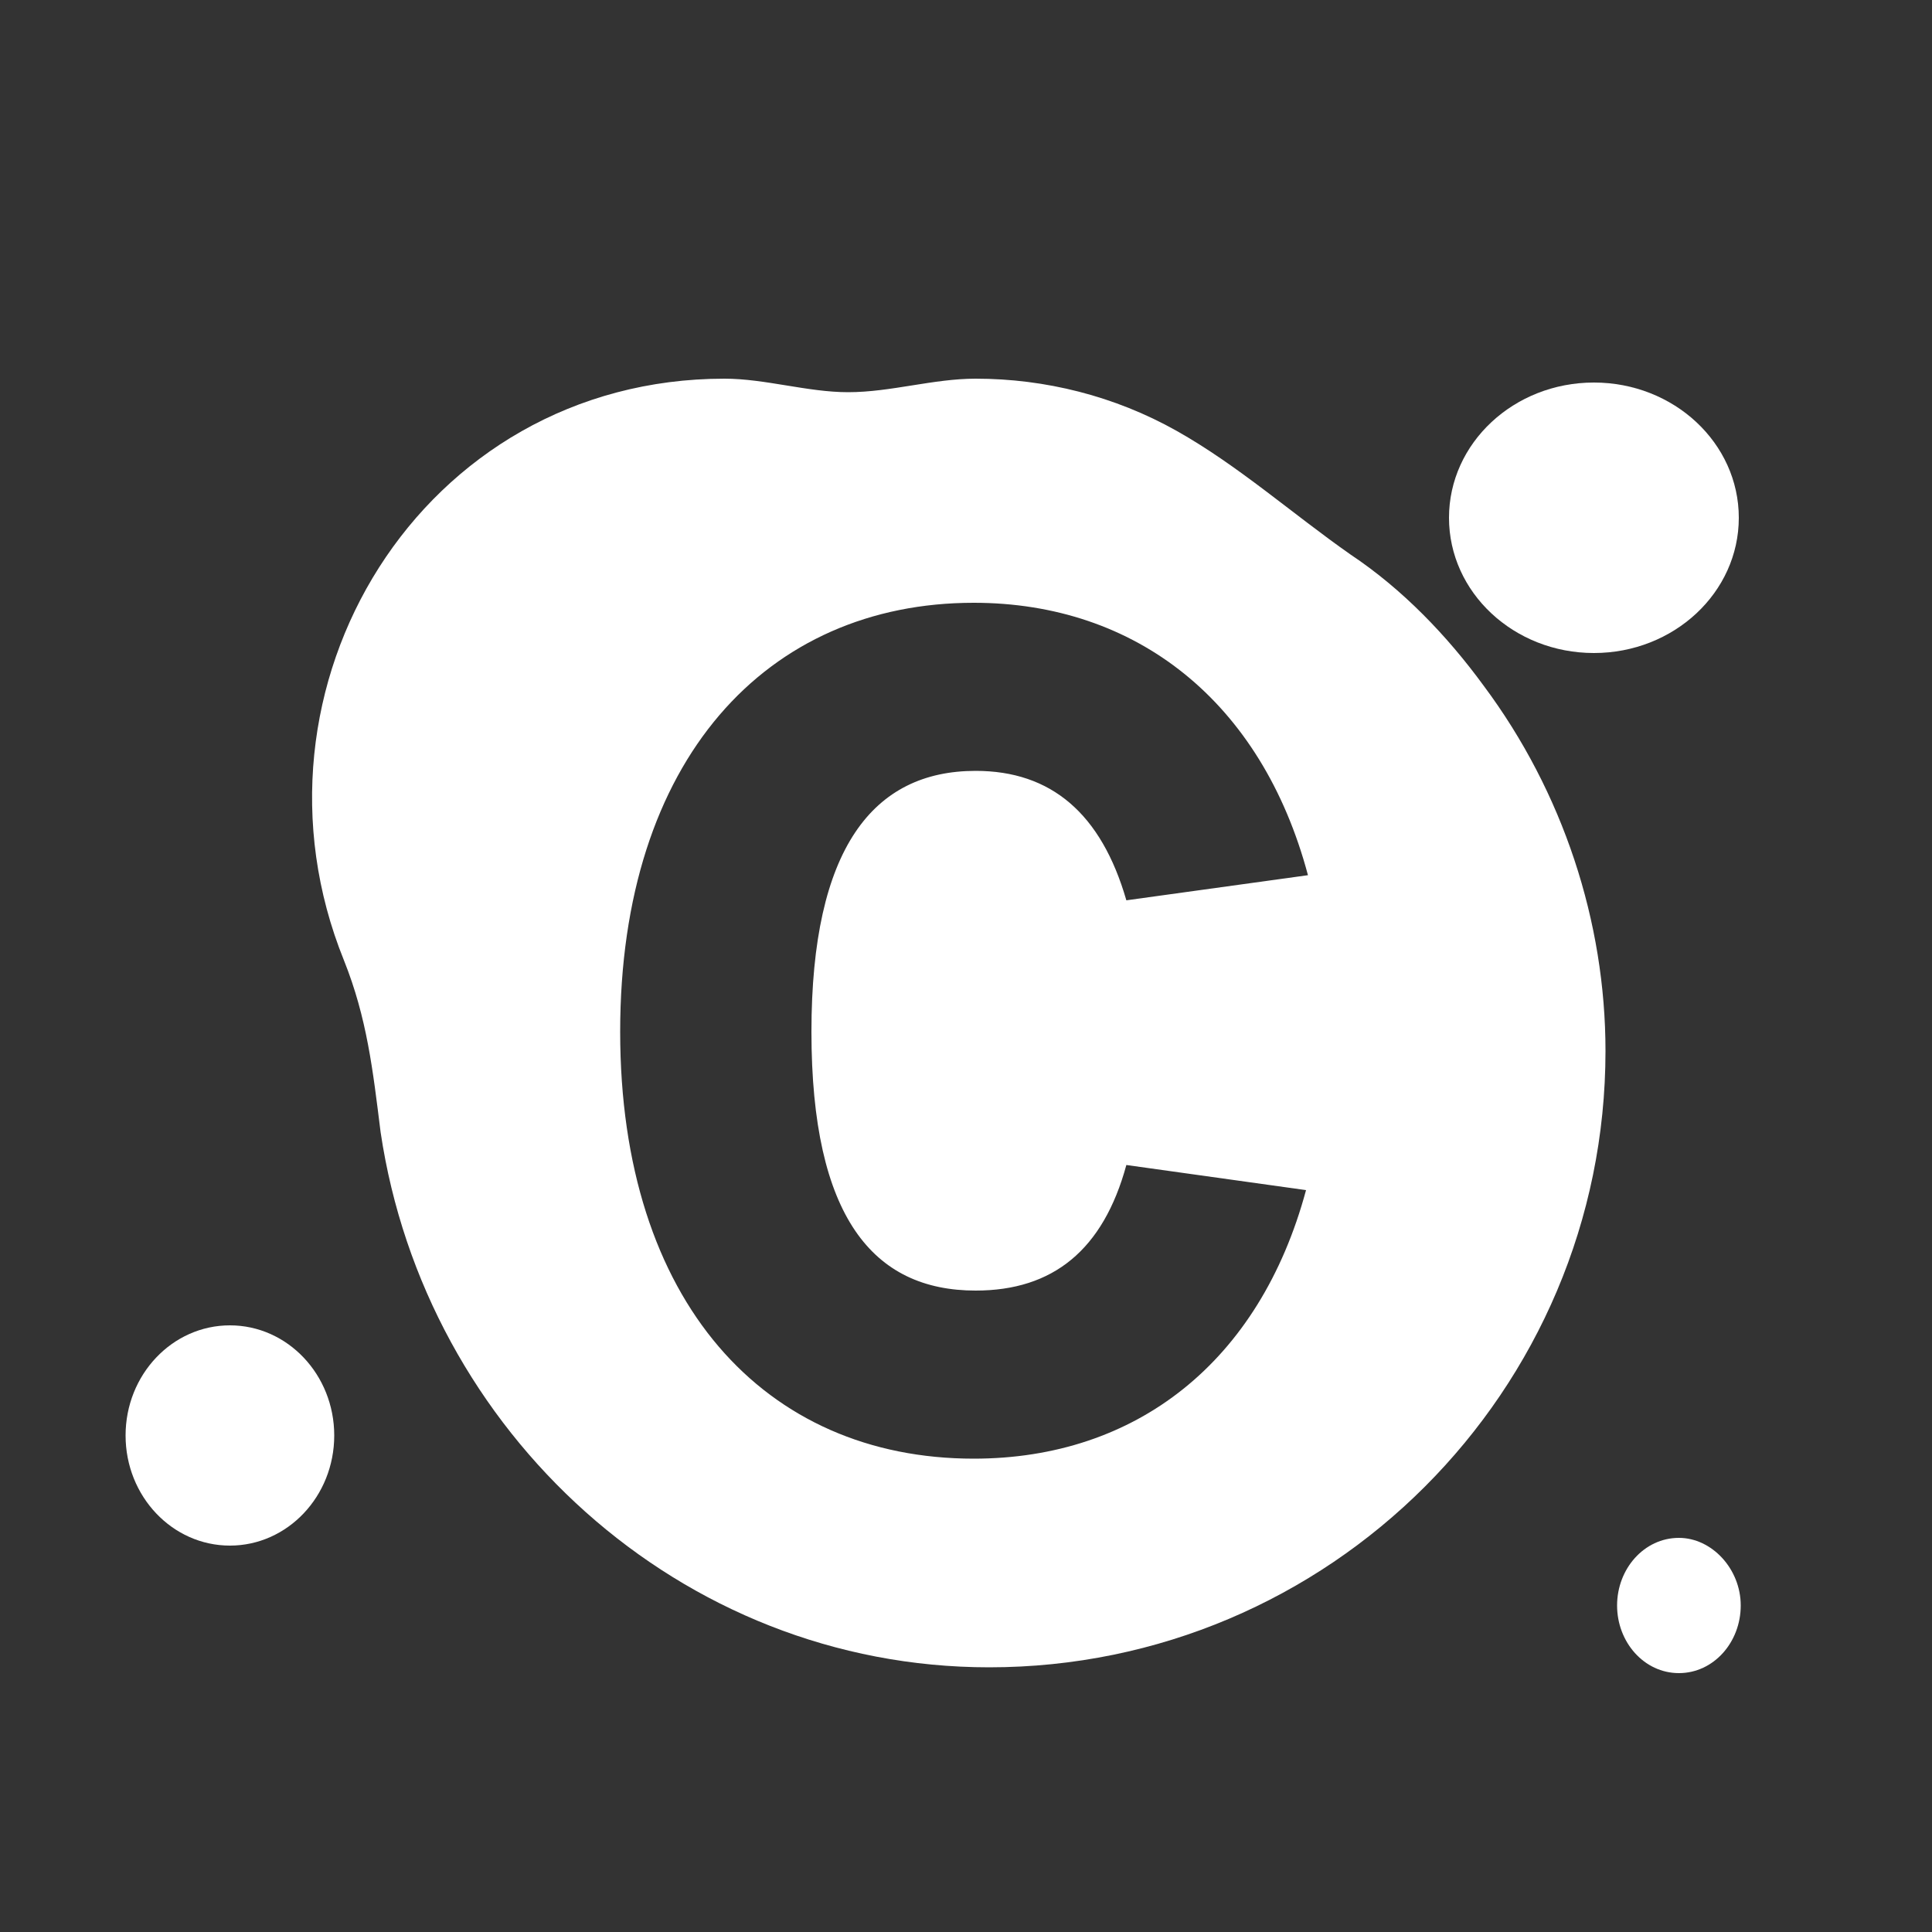 <?xml version="1.0" encoding="utf-8"?>
<!-- Generator: Adobe Illustrator 22.0.0, SVG Export Plug-In . SVG Version: 6.00 Build 0)  -->
<!DOCTYPE svg PUBLIC "-//W3C//DTD SVG 1.1//EN" "http://www.w3.org/Graphics/SVG/1.1/DTD/svg11.dtd">
<svg version="1.1" id="Layer_1" xmlns="http://www.w3.org/2000/svg" xmlns:xlink="http://www.w3.org/1999/xlink" x="0px" y="0px"
	 viewBox="0 0 100 100" enable-background="new 0 0 100 100" xml:space="preserve">
<rect x="0" y="0" width="100" height="100" fill="#333333" stroke="none"/>
<g>
	<path fill="#FFFFFF" d="M86.9,79.6c-1.8,0-3.2,1.6-3.2,3.5c0,1.9,1.4,3.5,3.2,3.5c1.8,0,3.2-1.6,3.2-3.5
		C90.1,81.2,88.6,79.6,86.9,79.6z"/>
	<ellipse fill="#FFFFFF" cx="11.9" cy="74.3" rx="5.4" ry="5.7"/>
	<ellipse fill="#FFFFFF" cx="82.5" cy="26.8" rx="7.5" ry="7"/>
</g>
<path fill="#FFFFFF" d="M76.8,35.5c-1.9-2.6-4.2-5-6.9-6.8c-3-2.1-5.8-4.6-9-6.4c-3.2-1.8-6.8-2.7-10.4-2.7c-2.2,0-4.4,0.7-6.6,0.7
	c-2.1,0-4.3-0.7-6.4-0.7c-15.7,0-25.4,16-19.7,30.1c1.2,3,1.5,5.7,1.9,8.9C22,74.1,35.2,86.3,51.2,86.3c17.6,0,31.9-14.3,31.9-31.9
	C83.1,47.7,80.9,41,76.8,35.5z M50.5,66.8c4,0,6.6-2.1,7.8-6.5l9.3,1.3c-2.4,8.9-8.8,13.9-17.2,13.9c-10.8,0-18.3-8.1-18.3-22.1
	c0-14.1,7.6-22.2,18.3-22.2c8.4,0,14.9,5.1,17.3,14.1l-9.4,1.3c-1.3-4.5-3.9-6.7-7.8-6.7c-5.3,0-8.5,4-8.5,13.5
	C42,63,45.2,66.8,50.5,66.8z"/>
</svg>
